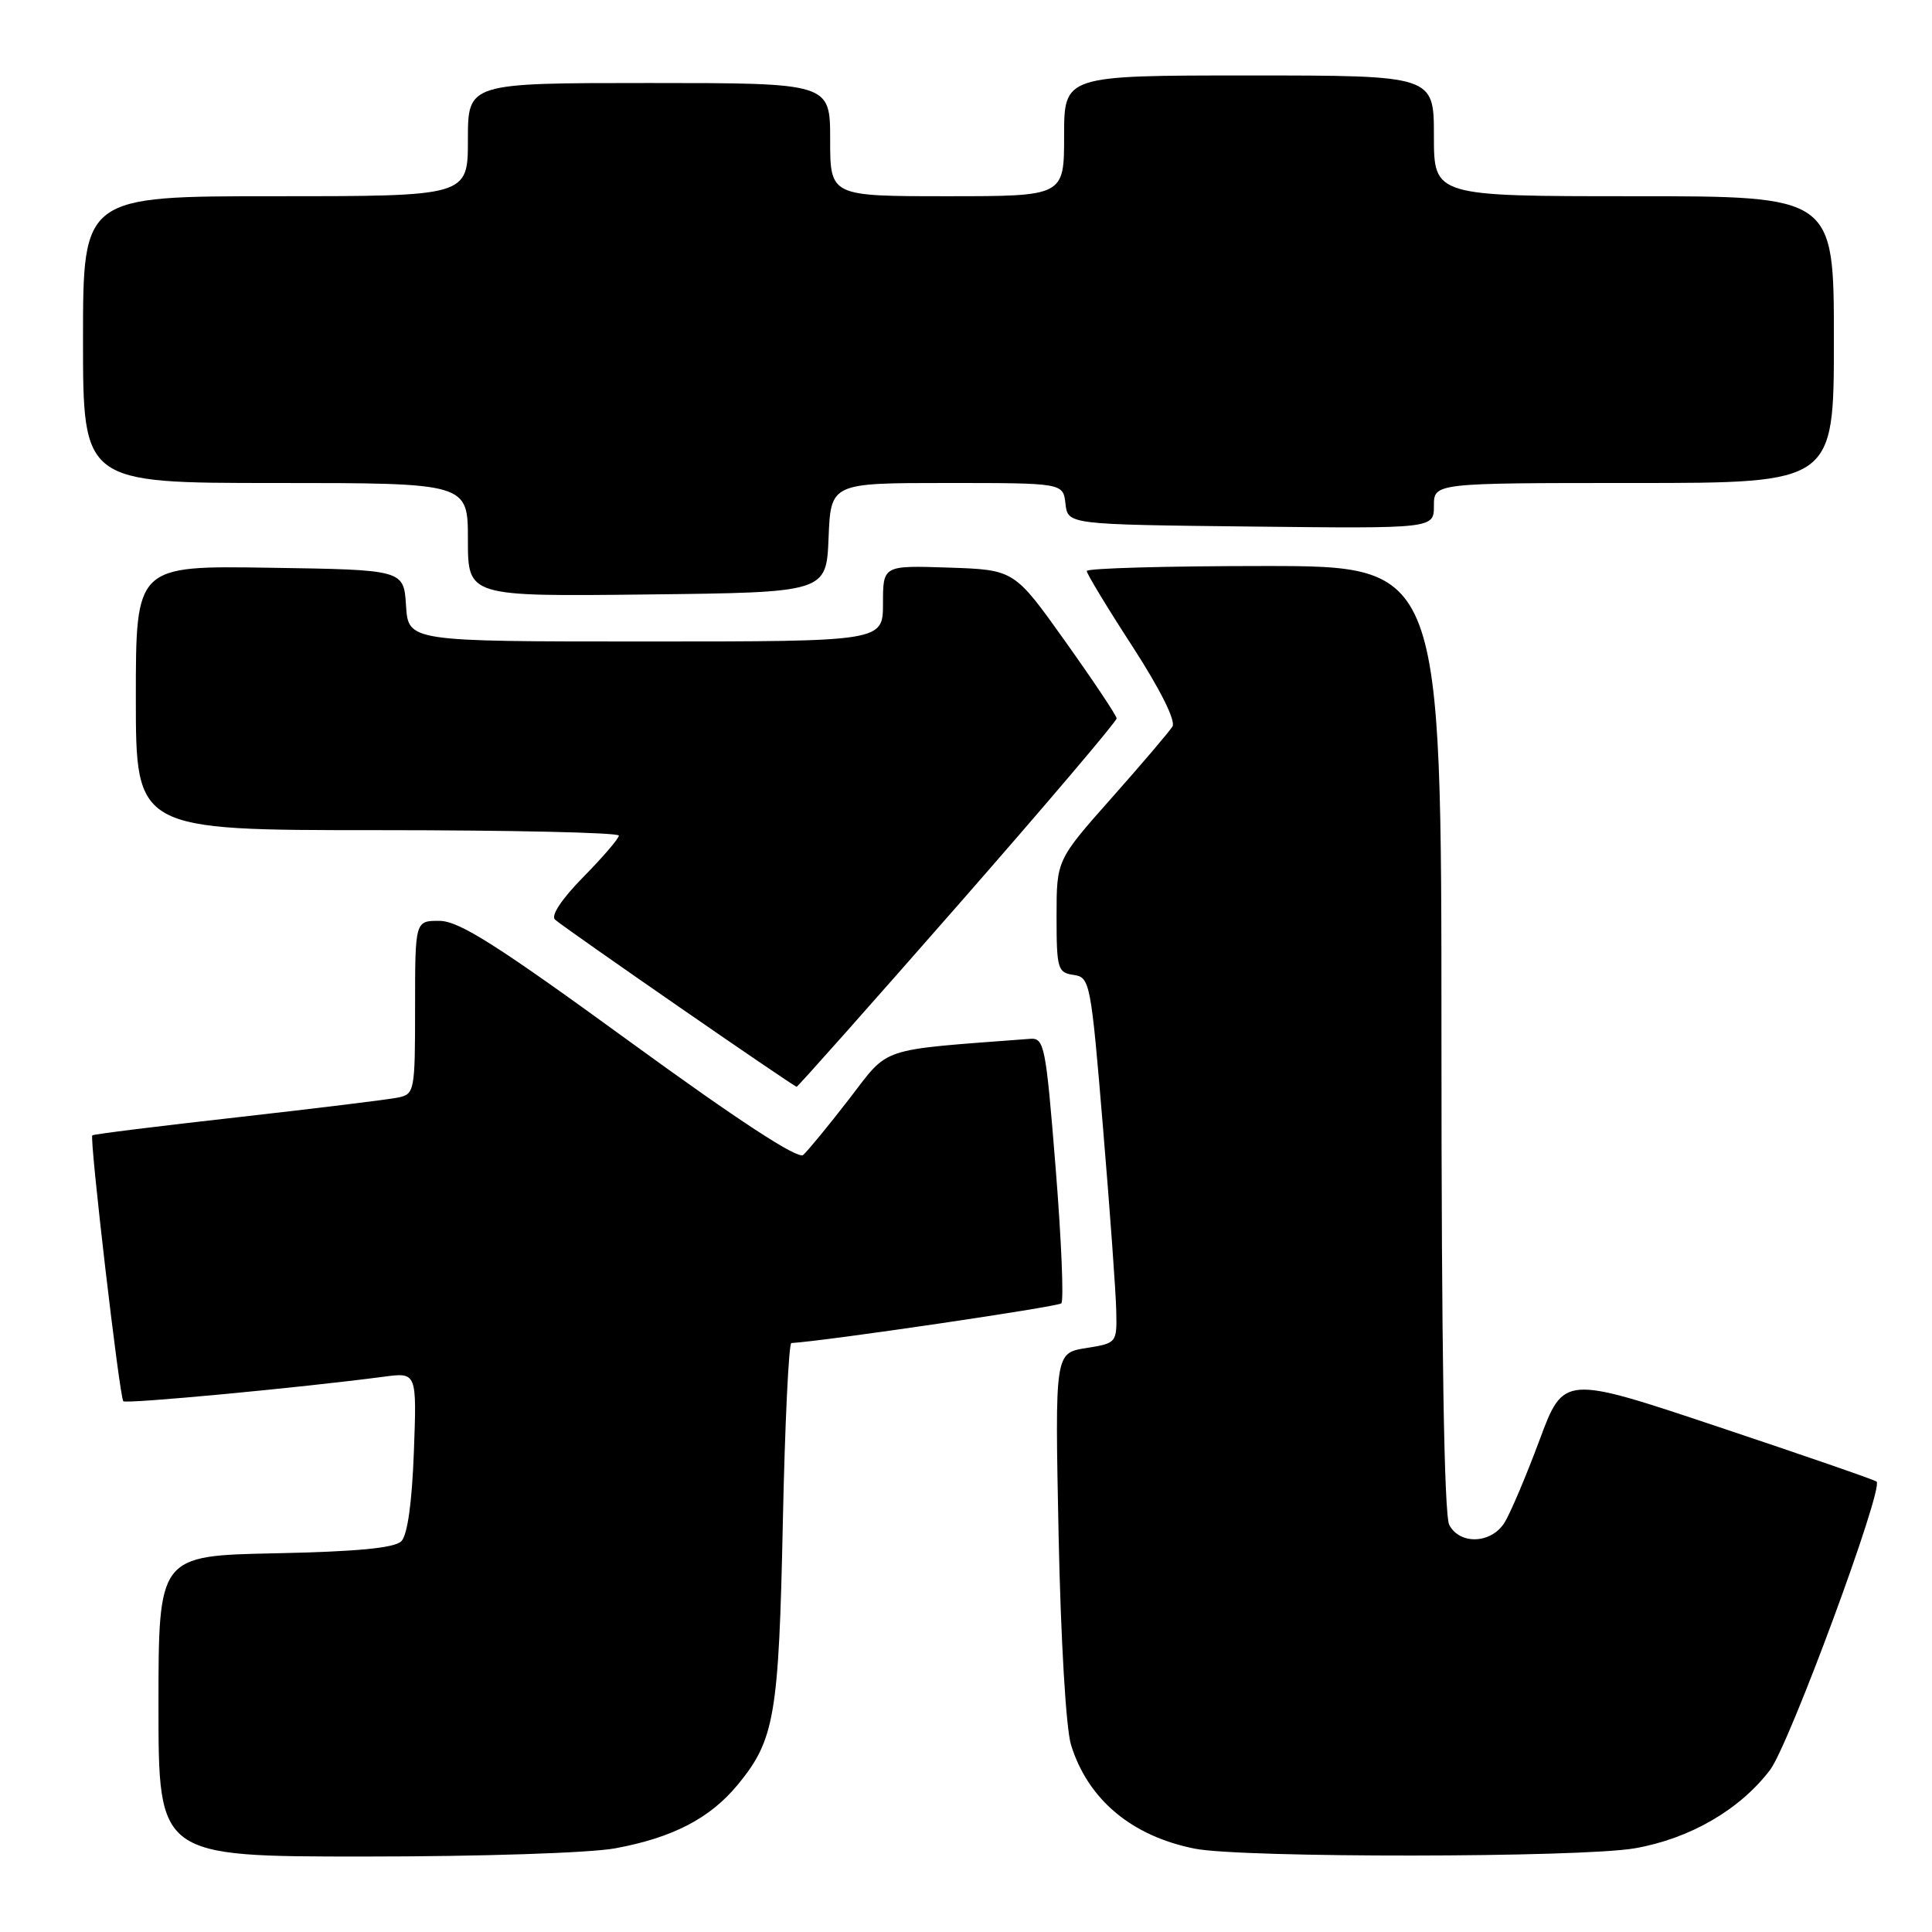 <?xml version="1.0" encoding="UTF-8" standalone="no"?>
<!DOCTYPE svg PUBLIC "-//W3C//DTD SVG 1.1//EN" "http://www.w3.org/Graphics/SVG/1.1/DTD/svg11.dtd" >
<svg xmlns="http://www.w3.org/2000/svg" xmlns:xlink="http://www.w3.org/1999/xlink" version="1.1" viewBox="0 0 256 256">
 <g >
 <path fill="currentColor"
d=" M 81.53 244.91 C 89.15 243.50 94.08 240.94 97.75 236.49 C 102.64 230.55 103.19 227.38 103.73 201.75 C 104.00 188.69 104.52 177.98 104.86 177.96 C 109.34 177.70 140.17 173.16 140.63 172.70 C 140.98 172.35 140.64 164.29 139.88 154.79 C 138.58 138.54 138.38 137.51 136.50 137.65 C 116.11 139.20 117.95 138.59 112.50 145.64 C 109.75 149.20 107.01 152.53 106.42 153.04 C 105.72 153.64 97.79 148.46 83.42 138.00 C 65.89 125.24 60.85 122.04 58.25 122.02 C 55.00 122.00 55.00 122.00 55.00 133.48 C 55.00 144.58 54.93 144.98 52.75 145.43 C 51.51 145.69 41.95 146.86 31.50 148.04 C 21.05 149.21 12.38 150.29 12.23 150.44 C 11.84 150.83 15.84 185.17 16.34 185.67 C 16.72 186.05 39.80 183.88 50.87 182.42 C 55.23 181.84 55.23 181.84 54.84 192.40 C 54.59 199.13 53.99 203.41 53.18 204.22 C 52.29 205.12 47.28 205.60 36.45 205.82 C 21.00 206.14 21.00 206.14 21.00 226.07 C 21.00 246.00 21.00 246.00 48.32 246.00 C 63.77 246.00 78.19 245.53 81.53 244.91 Z  M 216.62 244.91 C 223.92 243.63 230.51 239.82 234.54 234.53 C 237.08 231.20 249.61 197.28 248.66 196.32 C 248.45 196.11 239.03 192.85 227.73 189.08 C 207.19 182.21 207.19 182.21 203.98 190.86 C 202.21 195.61 200.13 200.51 199.36 201.75 C 197.61 204.55 193.46 204.73 192.04 202.07 C 191.35 200.79 191.00 178.78 191.00 137.57 C 191.00 75.00 191.00 75.00 167.50 75.00 C 154.57 75.00 144.00 75.30 144.00 75.66 C 144.00 76.02 146.72 80.52 150.06 85.66 C 153.73 91.33 155.81 95.50 155.36 96.26 C 154.94 96.94 151.32 101.20 147.30 105.73 C 140.00 113.96 140.00 113.96 140.00 121.41 C 140.00 128.38 140.15 128.88 142.25 129.18 C 144.43 129.49 144.55 130.10 146.16 149.50 C 147.08 160.50 147.87 171.41 147.91 173.74 C 148.00 177.95 147.97 177.98 143.89 178.63 C 139.78 179.29 139.78 179.29 140.27 203.40 C 140.56 217.35 141.25 229.07 141.92 231.22 C 144.17 238.46 149.96 243.30 158.33 244.96 C 164.62 246.20 209.41 246.16 216.62 244.91 Z  M 126.93 119.94 C 138.52 106.71 147.98 95.57 147.96 95.19 C 147.94 94.81 144.88 90.22 141.16 85.00 C 134.40 75.50 134.40 75.50 125.70 75.21 C 117.00 74.92 117.00 74.92 117.00 79.96 C 117.00 85.00 117.00 85.00 85.55 85.00 C 54.11 85.00 54.11 85.00 53.80 80.25 C 53.50 75.50 53.50 75.50 35.75 75.23 C 18.00 74.95 18.00 74.95 18.00 92.48 C 18.00 110.00 18.00 110.00 50.00 110.00 C 67.60 110.00 82.00 110.32 82.00 110.72 C 82.00 111.11 79.88 113.58 77.29 116.21 C 74.43 119.12 72.96 121.33 73.54 121.85 C 74.79 122.98 105.18 144.00 105.56 144.00 C 105.72 144.00 115.34 133.17 126.93 119.94 Z  M 109.79 71.25 C 110.09 64.00 110.09 64.00 125.48 64.00 C 140.87 64.00 140.87 64.00 141.18 66.75 C 141.50 69.50 141.50 69.50 165.75 69.77 C 190.00 70.04 190.00 70.04 190.00 67.02 C 190.00 64.00 190.00 64.00 216.50 64.00 C 243.00 64.00 243.00 64.00 243.00 45.00 C 243.00 26.00 243.00 26.00 216.50 26.00 C 190.00 26.00 190.00 26.00 190.00 18.00 C 190.00 10.00 190.00 10.00 165.50 10.00 C 141.00 10.00 141.00 10.00 141.00 18.00 C 141.00 26.00 141.00 26.00 125.50 26.00 C 110.00 26.00 110.00 26.00 110.00 18.50 C 110.00 11.00 110.00 11.00 86.00 11.00 C 62.00 11.00 62.00 11.00 62.00 18.50 C 62.00 26.00 62.00 26.00 36.50 26.00 C 11.00 26.00 11.00 26.00 11.00 45.00 C 11.00 64.00 11.00 64.00 36.50 64.00 C 62.00 64.00 62.00 64.00 62.00 71.52 C 62.00 79.04 62.00 79.04 85.75 78.77 C 109.50 78.50 109.50 78.50 109.79 71.25 Z "/>
</g>
</svg>